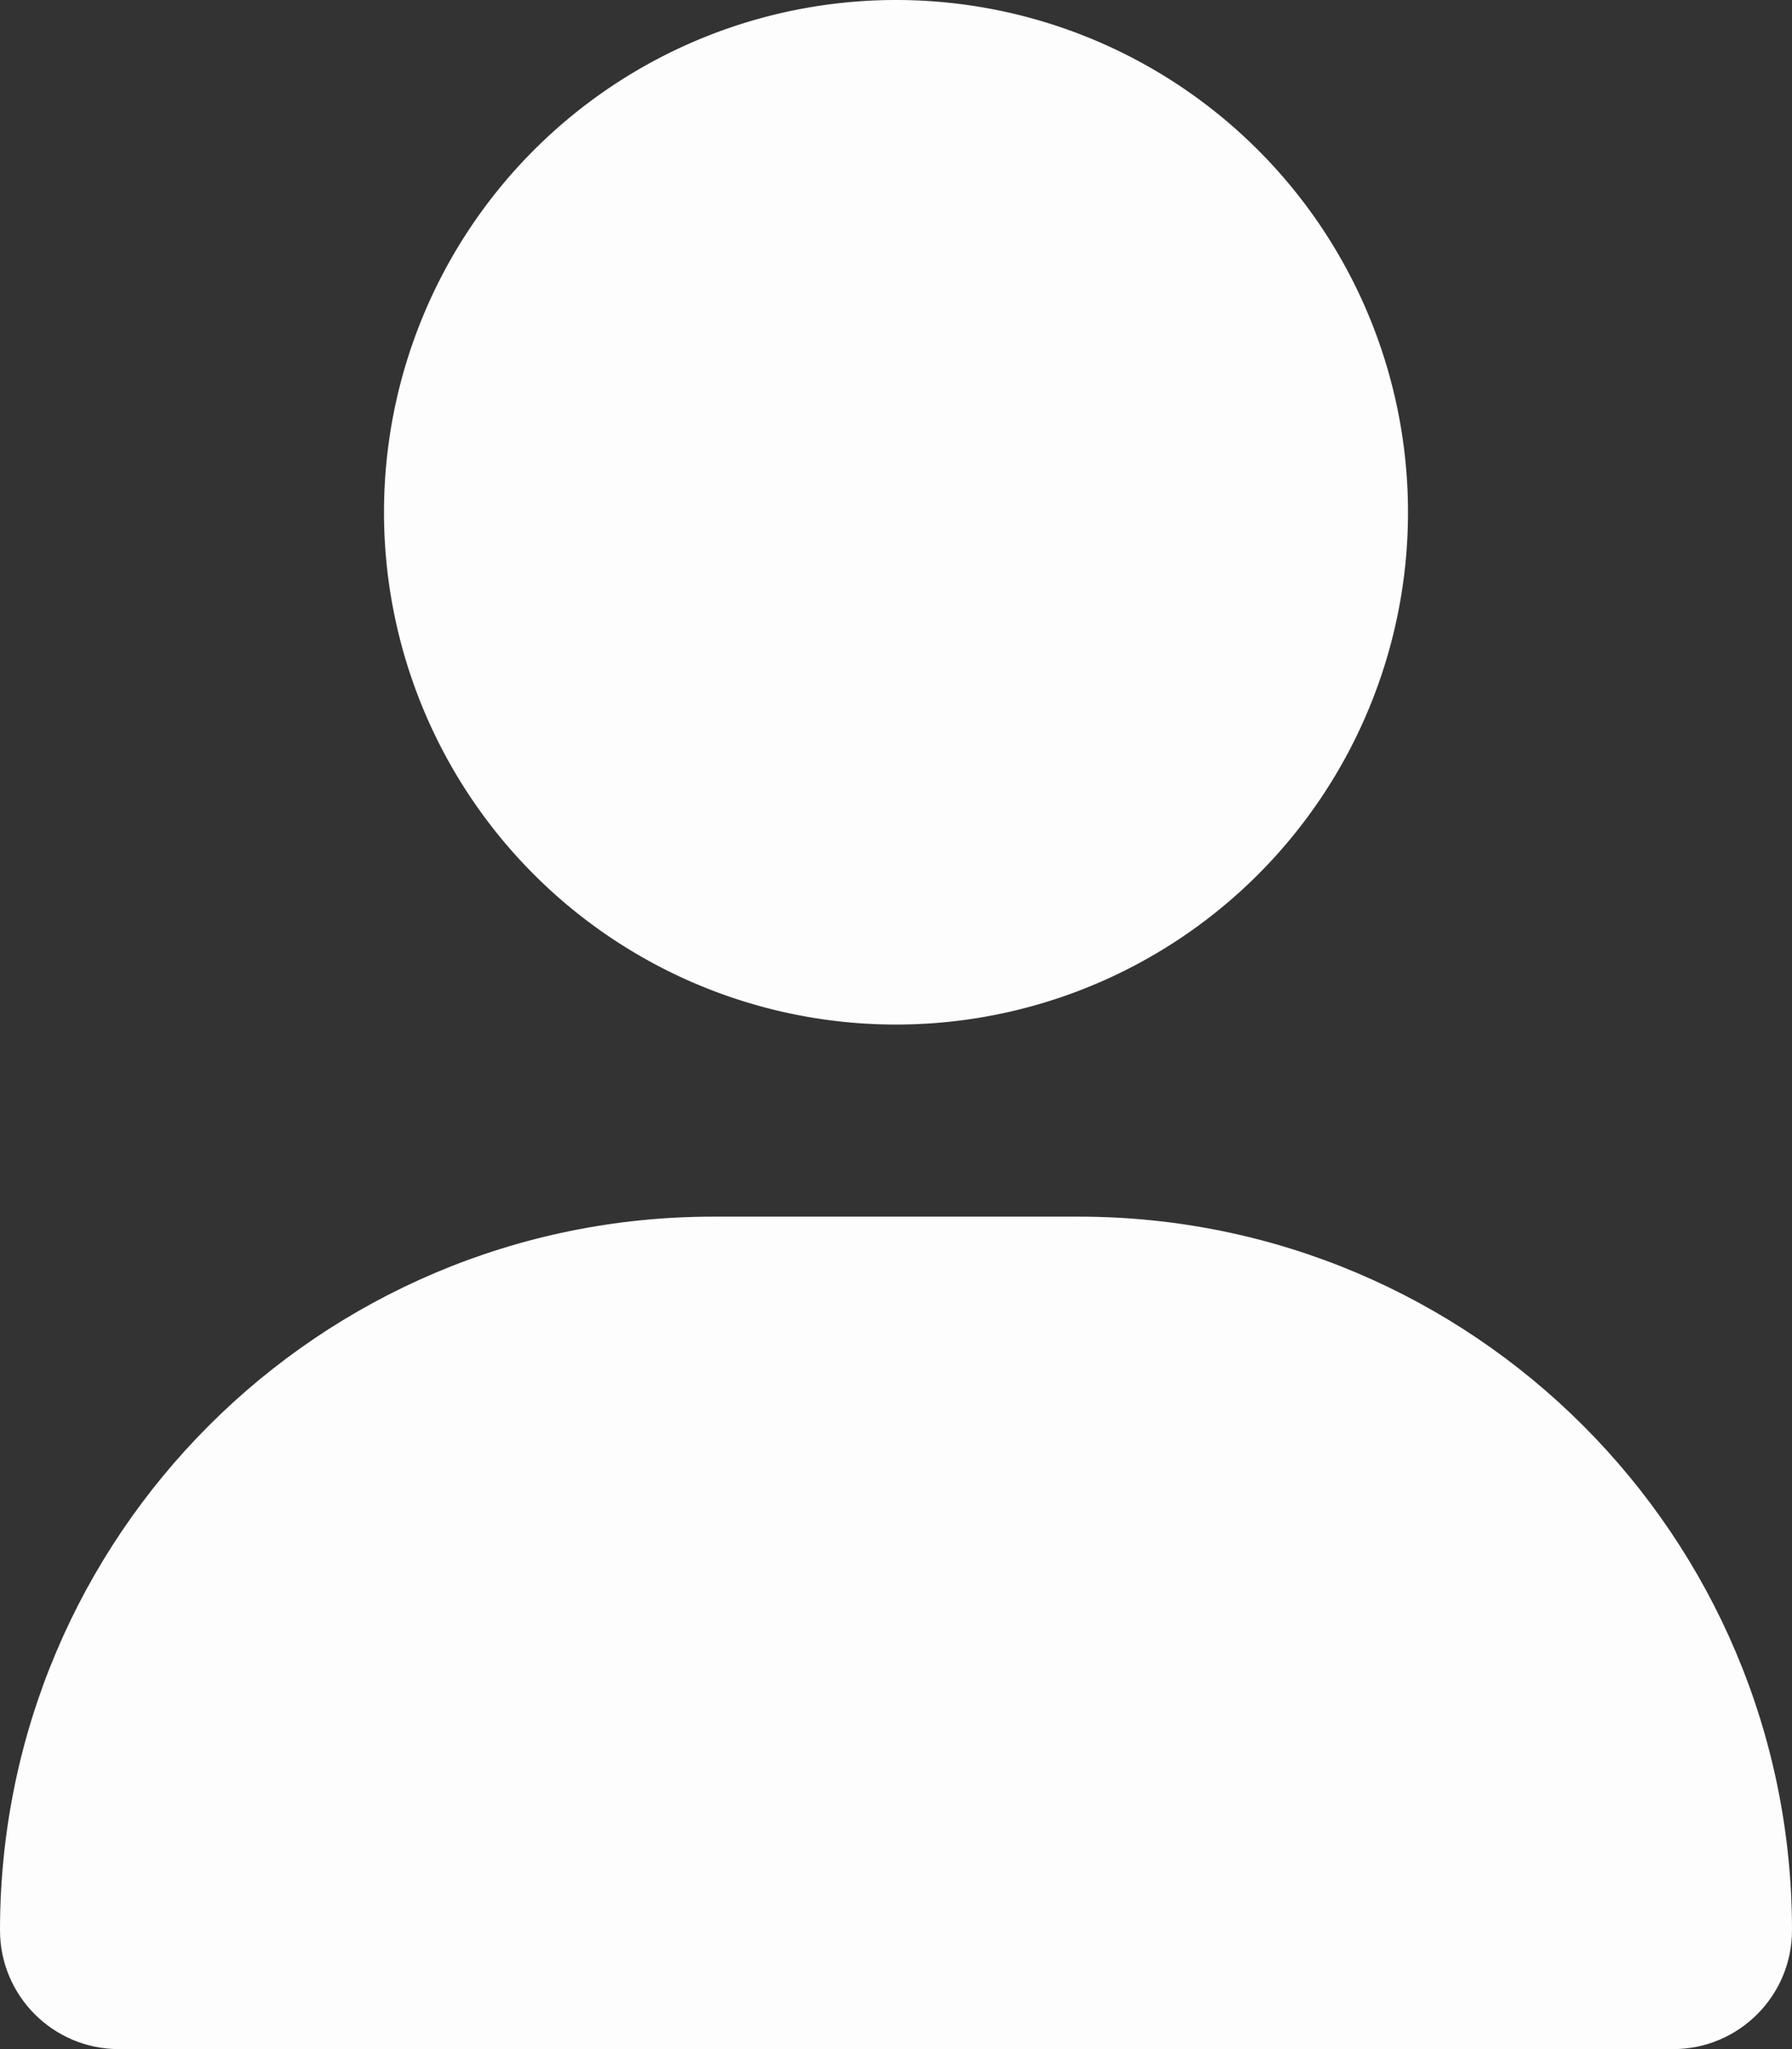 <?xml version="1.0" encoding="UTF-8" standalone="no"?>
<svg
   viewBox="0 0 448 512"
   version="1.1"
   id="svg1"
   sodipodi:docname="user.svg"
   inkscape:version="1.3 (0e150ed6c4, 2023-07-21)"
   xmlns:inkscape="http://www.inkscape.org/namespaces/inkscape"
   xmlns:sodipodi="http://sodipodi.sourceforge.net/DTD/sodipodi-0.dtd"
   xmlns="http://www.w3.org/2000/svg"
   xmlns:svg="http://www.w3.org/2000/svg">
  <rect x="0" y="0" width="448" height="512" fill="#333333" stroke="none"/>
  <defs
     id="defs1" />
  <sodipodi:namedview
     id="namedview1"
     pagecolor="#505050"
     bordercolor="#eeeeee"
     borderopacity="1"
     inkscape:showpageshadow="0"
     inkscape:pageopacity="0"
     inkscape:pagecheckerboard="0"
     inkscape:deskcolor="#505050"
     inkscape:zoom="1.5878906"
     inkscape:cx="224.1968"
     inkscape:cy="256"
     inkscape:window-width="1920"
     inkscape:window-height="1009"
     inkscape:window-x="-8"
     inkscape:window-y="-8"
     inkscape:window-maximized="1"
     inkscape:current-layer="svg1" />
  <path
     d="M 178.3,304 C 79.8,304 0,383.8 0,482.3 0,498.7 13.3,512 29.7,512 H 418.3 C 434.7,512 448,498.7 448,482.3 448,383.8 368.2,304 269.7,304 Z"
     id="path2"
     style="fill:#fdfdfd;fill-opacity:1" />
  <path
     d="m 224,256 a 128,128 0 1 0 0,-256 128,128 0 1 0 0,256 z"
     id="path1"
     style="fill:#fdfdfd;fill-opacity:1" />
</svg>
